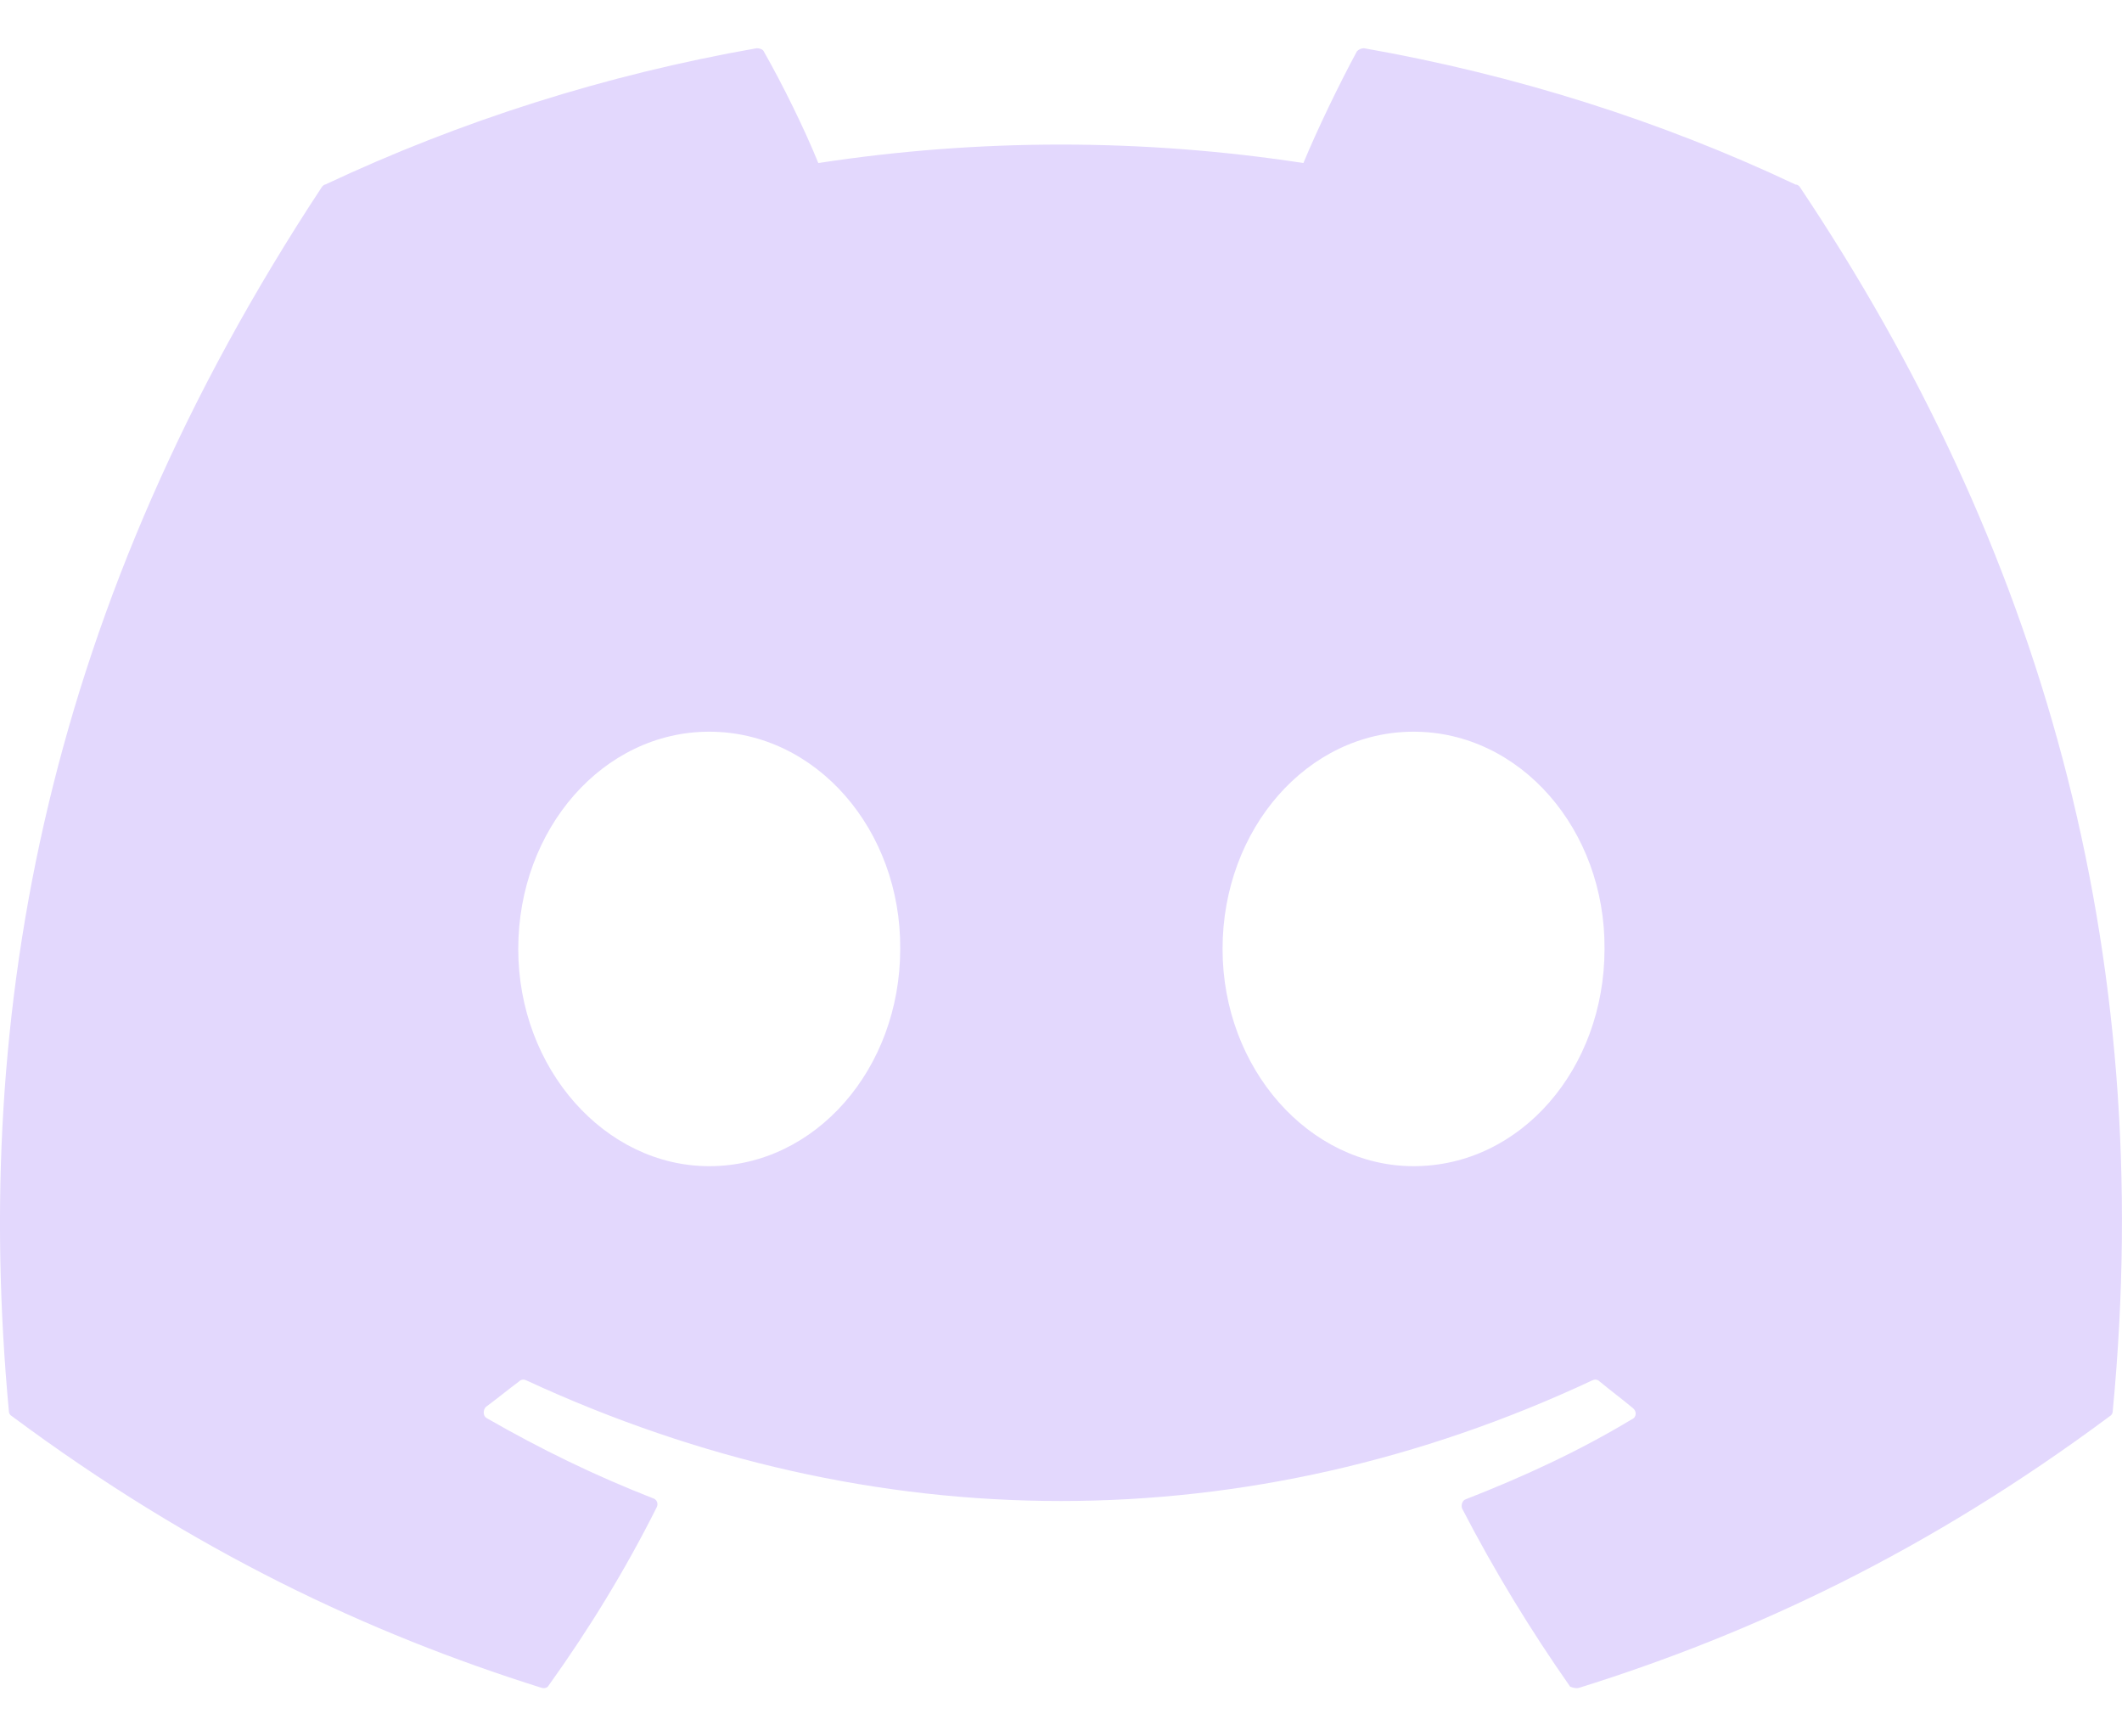 <svg width="22" height="18" viewBox="0 0 22 18" fill="none" xmlns="http://www.w3.org/2000/svg">
<path d="M18.615 1.913C17.221 1.254 15.713 0.776 14.141 0.5C14.114 0.5 14.087 0.512 14.068 0.532C13.879 0.882 13.659 1.339 13.513 1.69C11.846 1.435 10.151 1.435 8.484 1.69C8.337 1.329 8.117 0.882 7.918 0.532C7.908 0.511 7.876 0.5 7.845 0.5C6.273 0.776 4.775 1.254 3.372 1.913C3.361 1.913 3.351 1.923 3.34 1.934C0.49 6.257 -0.295 10.464 0.092 14.628C0.092 14.649 0.103 14.67 0.124 14.681C2.01 16.083 3.822 16.933 5.613 17.496C5.645 17.506 5.676 17.496 5.687 17.474C6.106 16.89 6.483 16.274 6.808 15.626C6.829 15.584 6.808 15.541 6.766 15.53C6.169 15.297 5.603 15.021 5.048 14.702C5.006 14.681 5.006 14.617 5.037 14.585C5.152 14.5 5.268 14.405 5.383 14.319C5.404 14.298 5.435 14.298 5.456 14.309C9.06 15.977 12.947 15.977 16.509 14.309C16.53 14.298 16.561 14.298 16.582 14.319C16.698 14.415 16.813 14.5 16.928 14.596C16.97 14.628 16.97 14.691 16.918 14.713C16.373 15.042 15.797 15.307 15.199 15.541C15.158 15.552 15.147 15.605 15.158 15.637C15.493 16.285 15.87 16.901 16.279 17.485C16.31 17.496 16.341 17.506 16.373 17.496C18.175 16.933 19.987 16.083 21.873 14.681C21.894 14.67 21.904 14.649 21.904 14.628C22.365 9.816 21.14 5.641 18.657 1.934C18.646 1.923 18.636 1.913 18.615 1.913ZM7.353 12.089C6.273 12.089 5.373 11.08 5.373 9.837C5.373 8.594 6.253 7.585 7.353 7.585C8.463 7.585 9.343 8.605 9.333 9.837C9.333 11.08 8.453 12.089 7.353 12.089ZM14.655 12.089C13.576 12.089 12.675 11.08 12.675 9.837C12.675 8.594 13.555 7.585 14.655 7.585C15.765 7.585 16.645 8.605 16.635 9.837C16.635 11.08 15.765 12.089 14.655 12.089Z" fill="#E3D8FD"/>
</svg>
